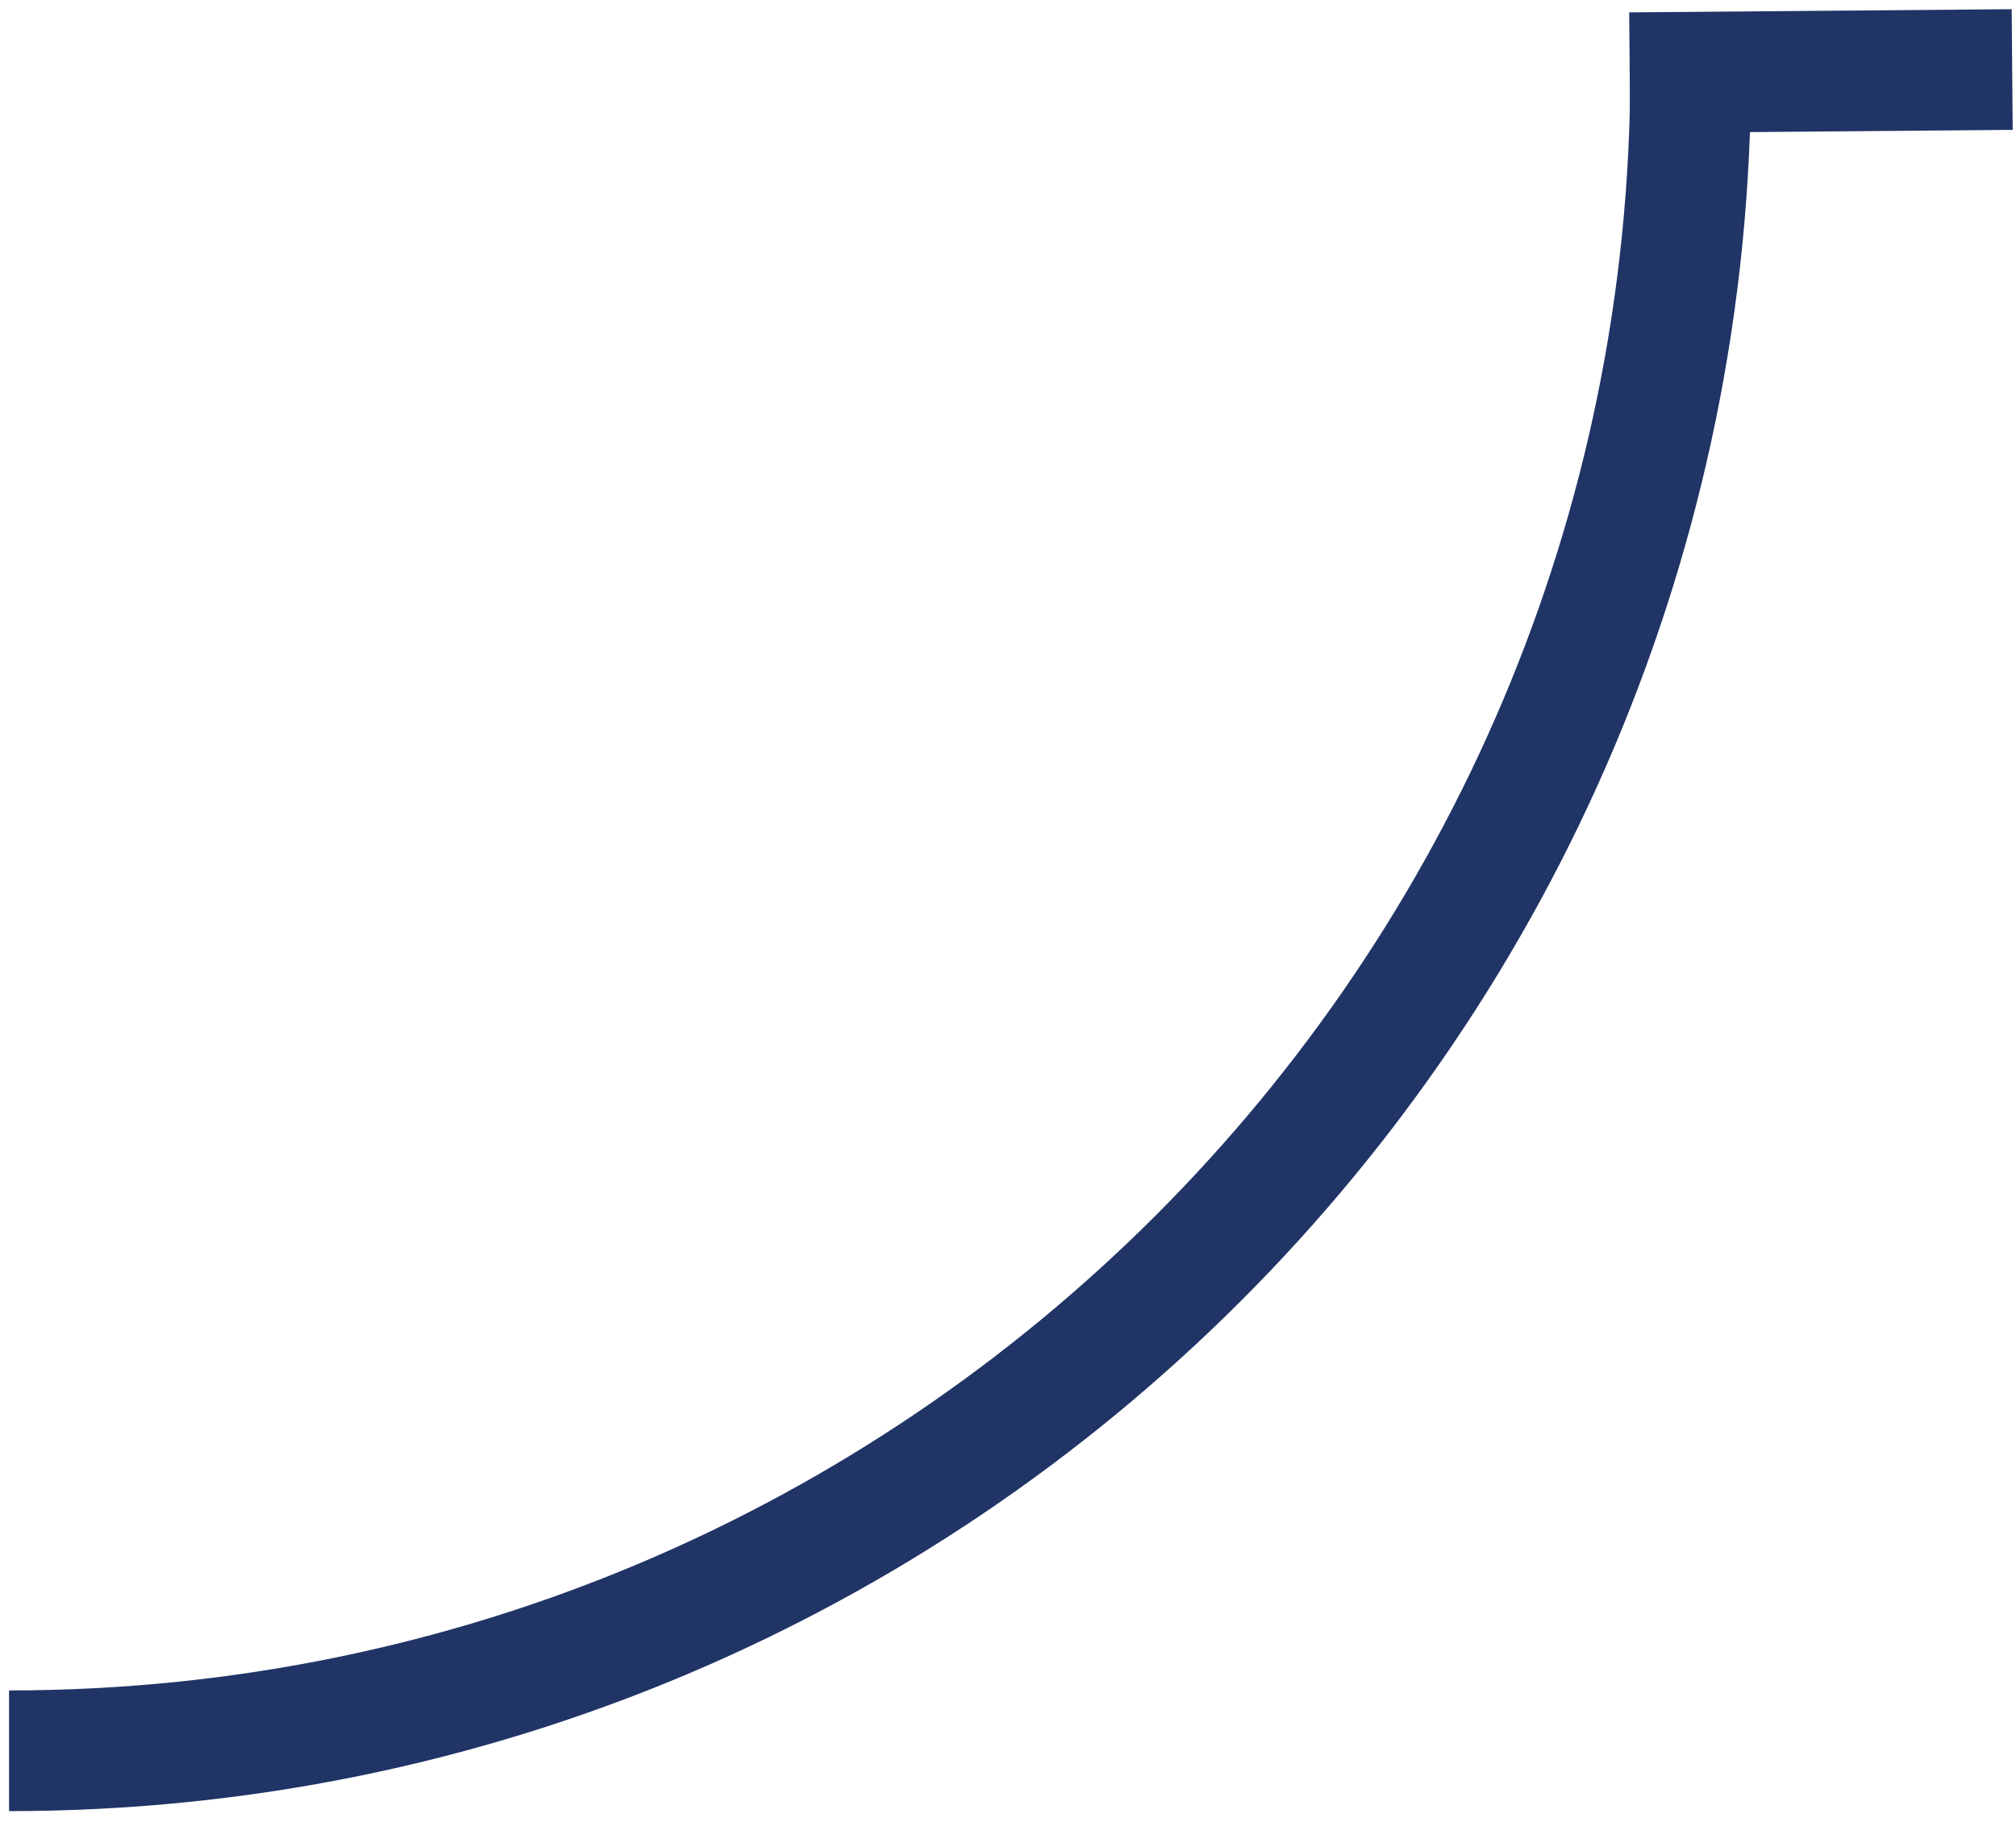 <svg width="167" height="151" viewBox="0 0 167 151" fill="none" xmlns="http://www.w3.org/2000/svg">
<path d="M140.053 5.762C140.053 82.698 77.685 145.066 0.749 145.066" stroke="#203466" stroke-width="10"/>
<path d="M135 6.025L166.685 5.762" stroke="#203466" stroke-width="10"/>
</svg>
